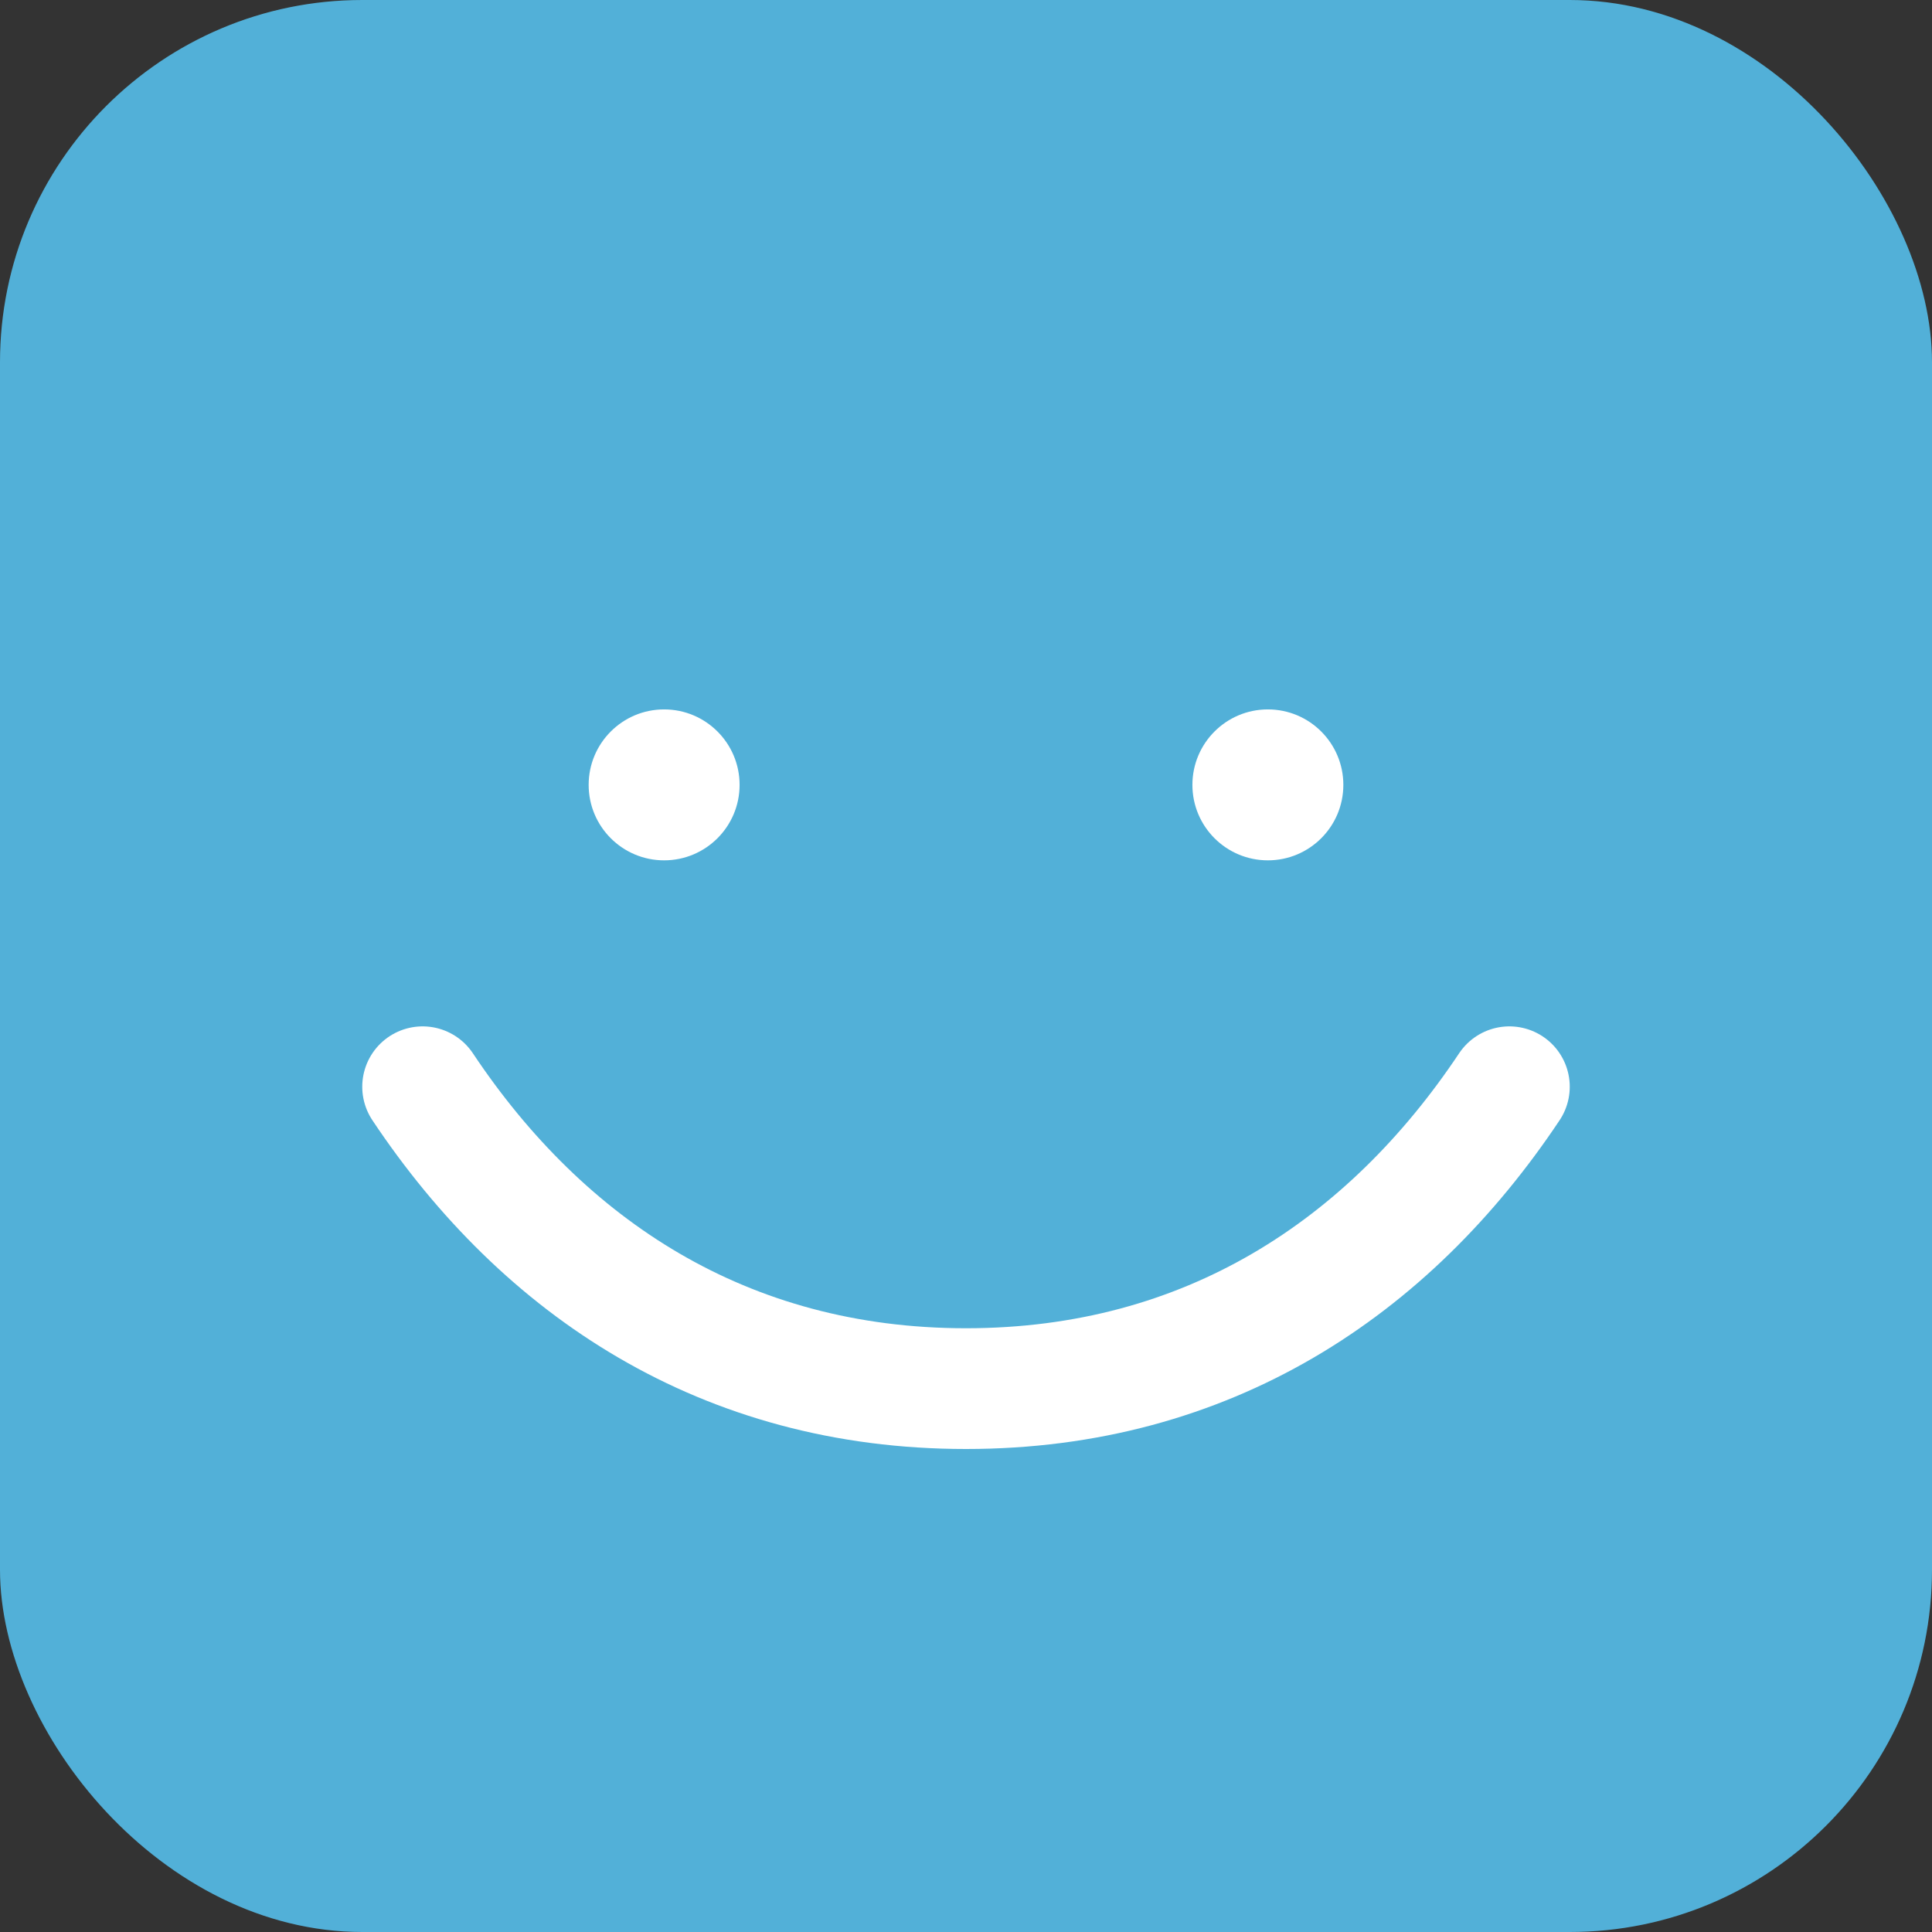 <svg width="64" height="64" viewBox="0 0 64 64" xmlns="http://www.w3.org/2000/svg" role="img" aria-labelledby="t">
  <rect x="0" y="0" width="64" height="64" fill="#333333" stroke="none"/>
  <title id="t">Logo</title>
  <rect width="64" height="64" rx="12" fill="#52B0D8"/>
  <path d="M14 36c4 6 10 10 18 10s14-4 18-10" stroke="white" stroke-width="4" fill="none" stroke-linecap="round"/>
  <circle cx="22" cy="26" r="2.5" fill="white"/>
  <circle cx="42" cy="26" r="2.5" fill="white"/>
</svg>
